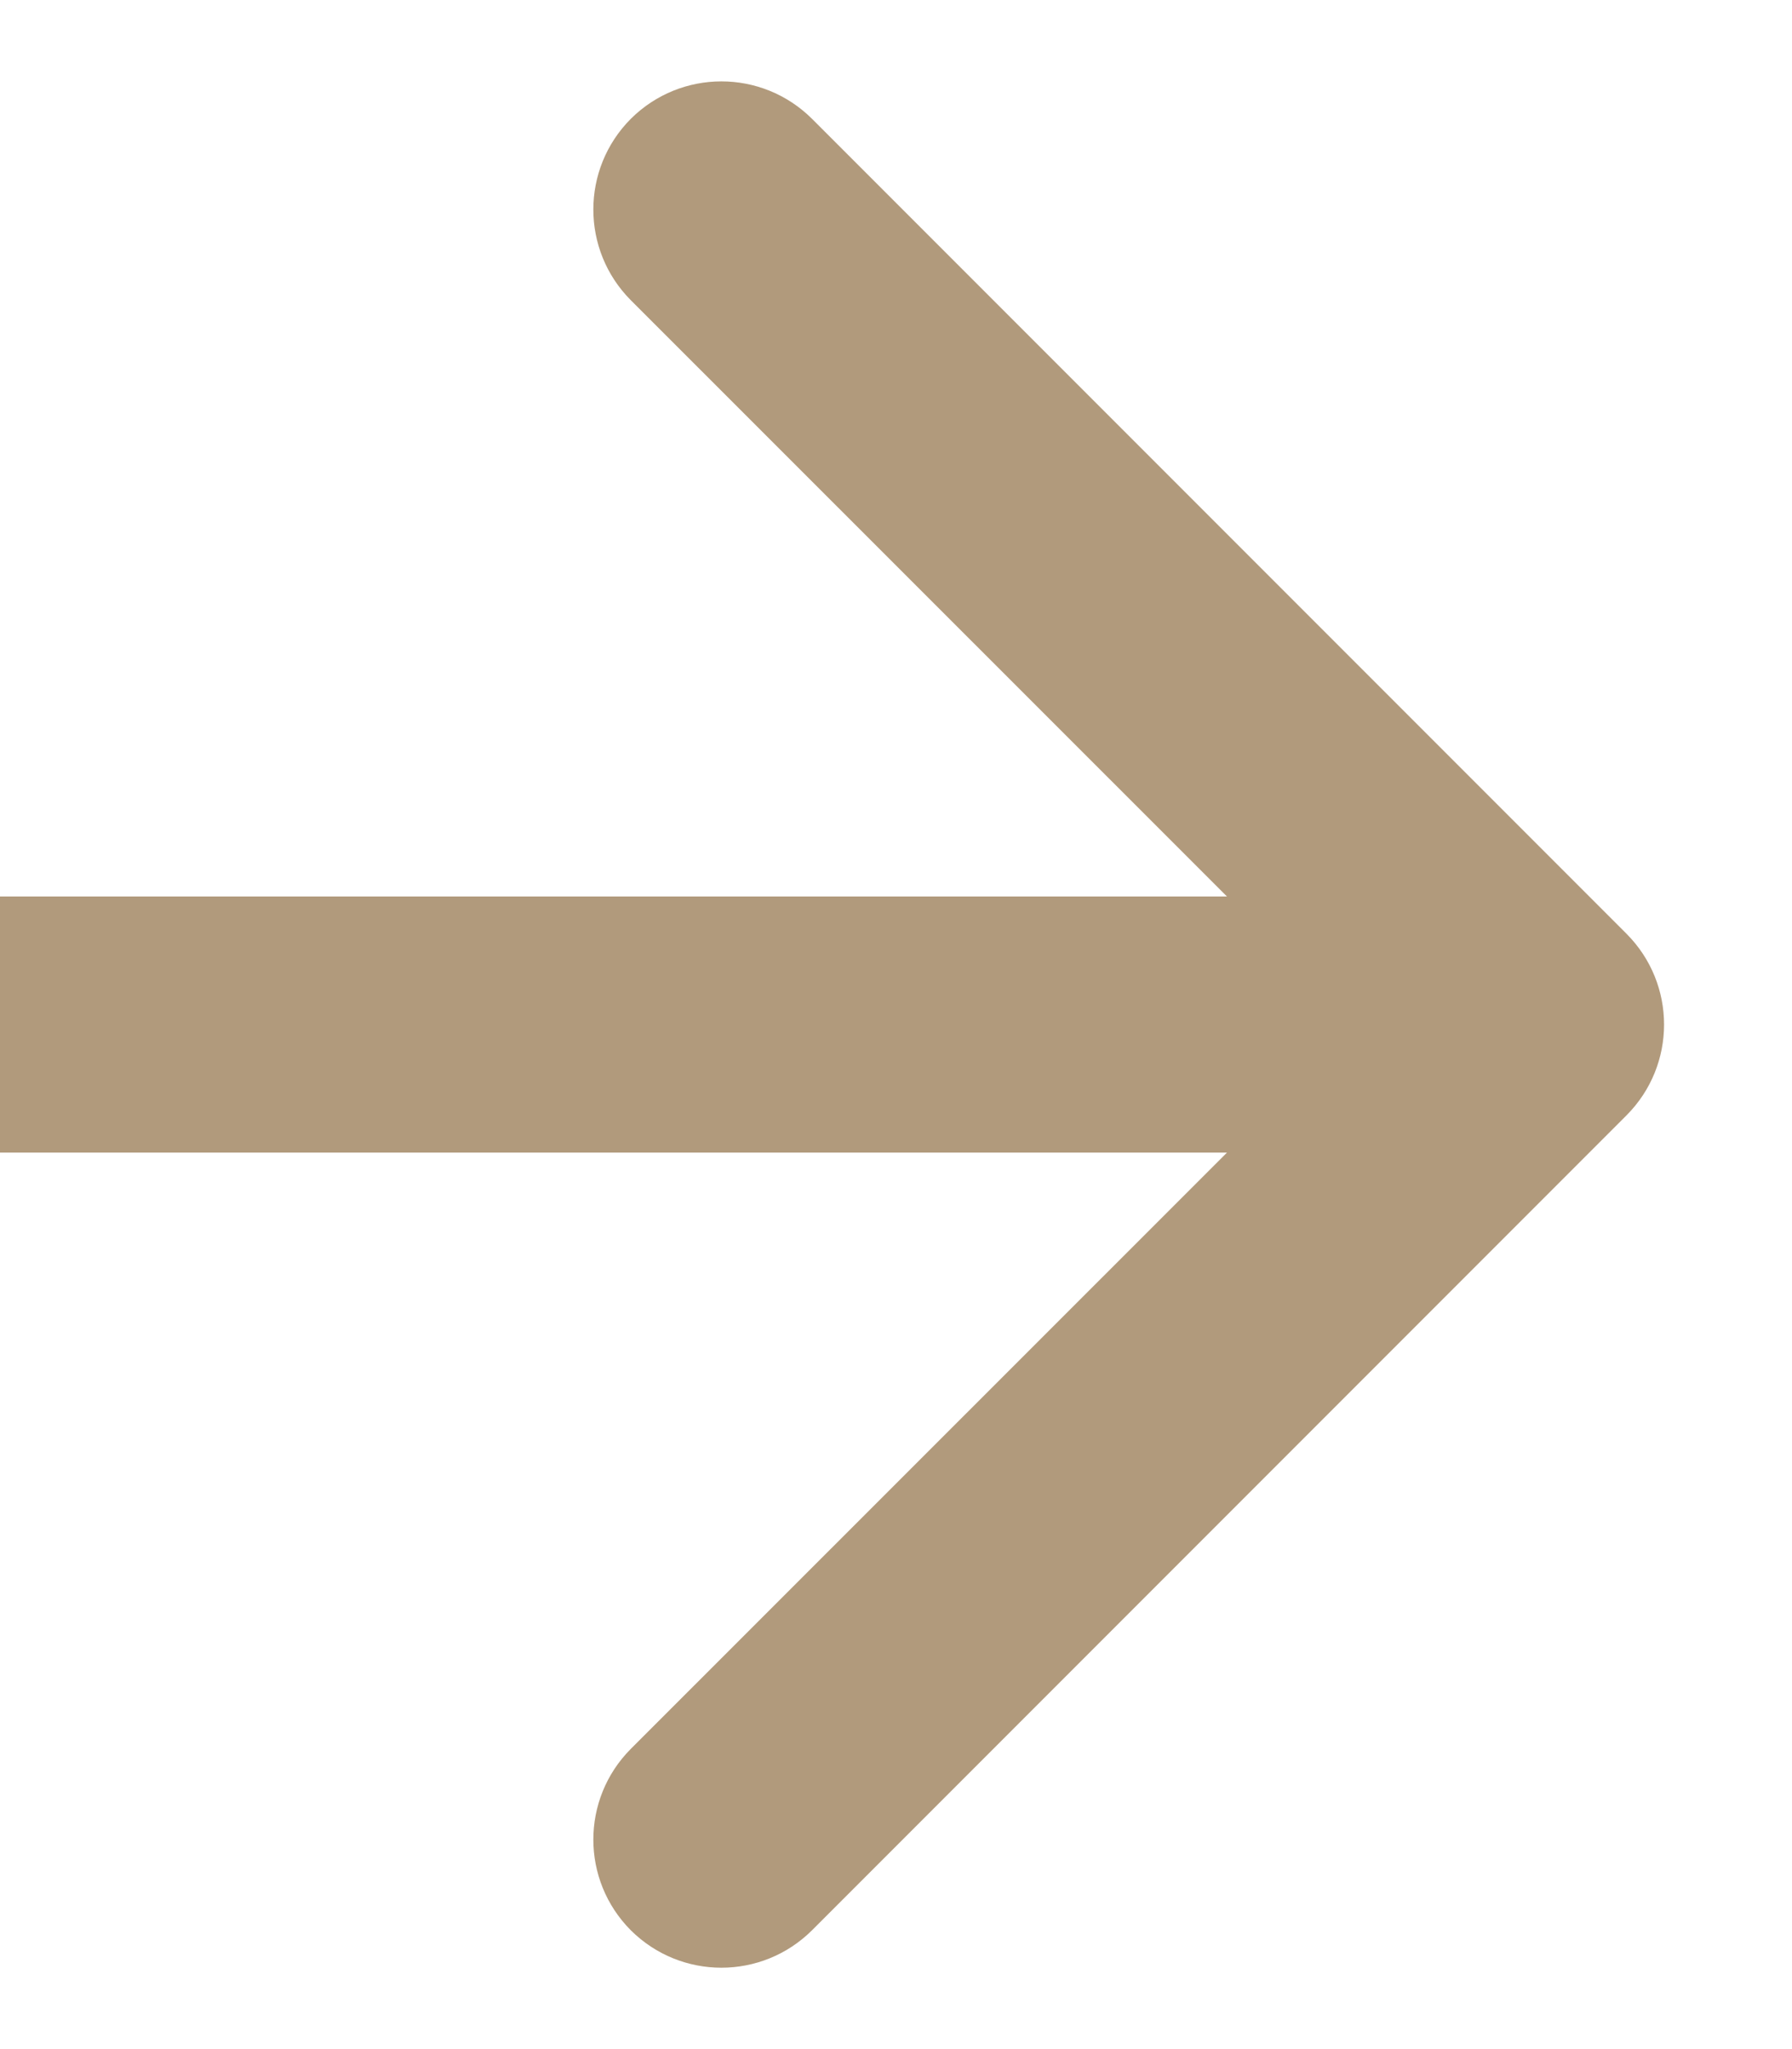 <svg width="7" height="8" viewBox="0 0 7 8" fill="none" xmlns="http://www.w3.org/2000/svg">
<path d="M6.354 4.354C6.549 4.158 6.549 3.842 6.354 3.646L3.172 0.464C2.976 0.269 2.66 0.269 2.464 0.464C2.269 0.66 2.269 0.976 2.464 1.172L5.293 4L2.464 6.828C2.269 7.024 2.269 7.34 2.464 7.536C2.66 7.731 2.976 7.731 3.172 7.536L6.354 4.354ZM0 4.5H6V3.5H0V4.5Z" fill="#B19A7C"/>
</svg>
